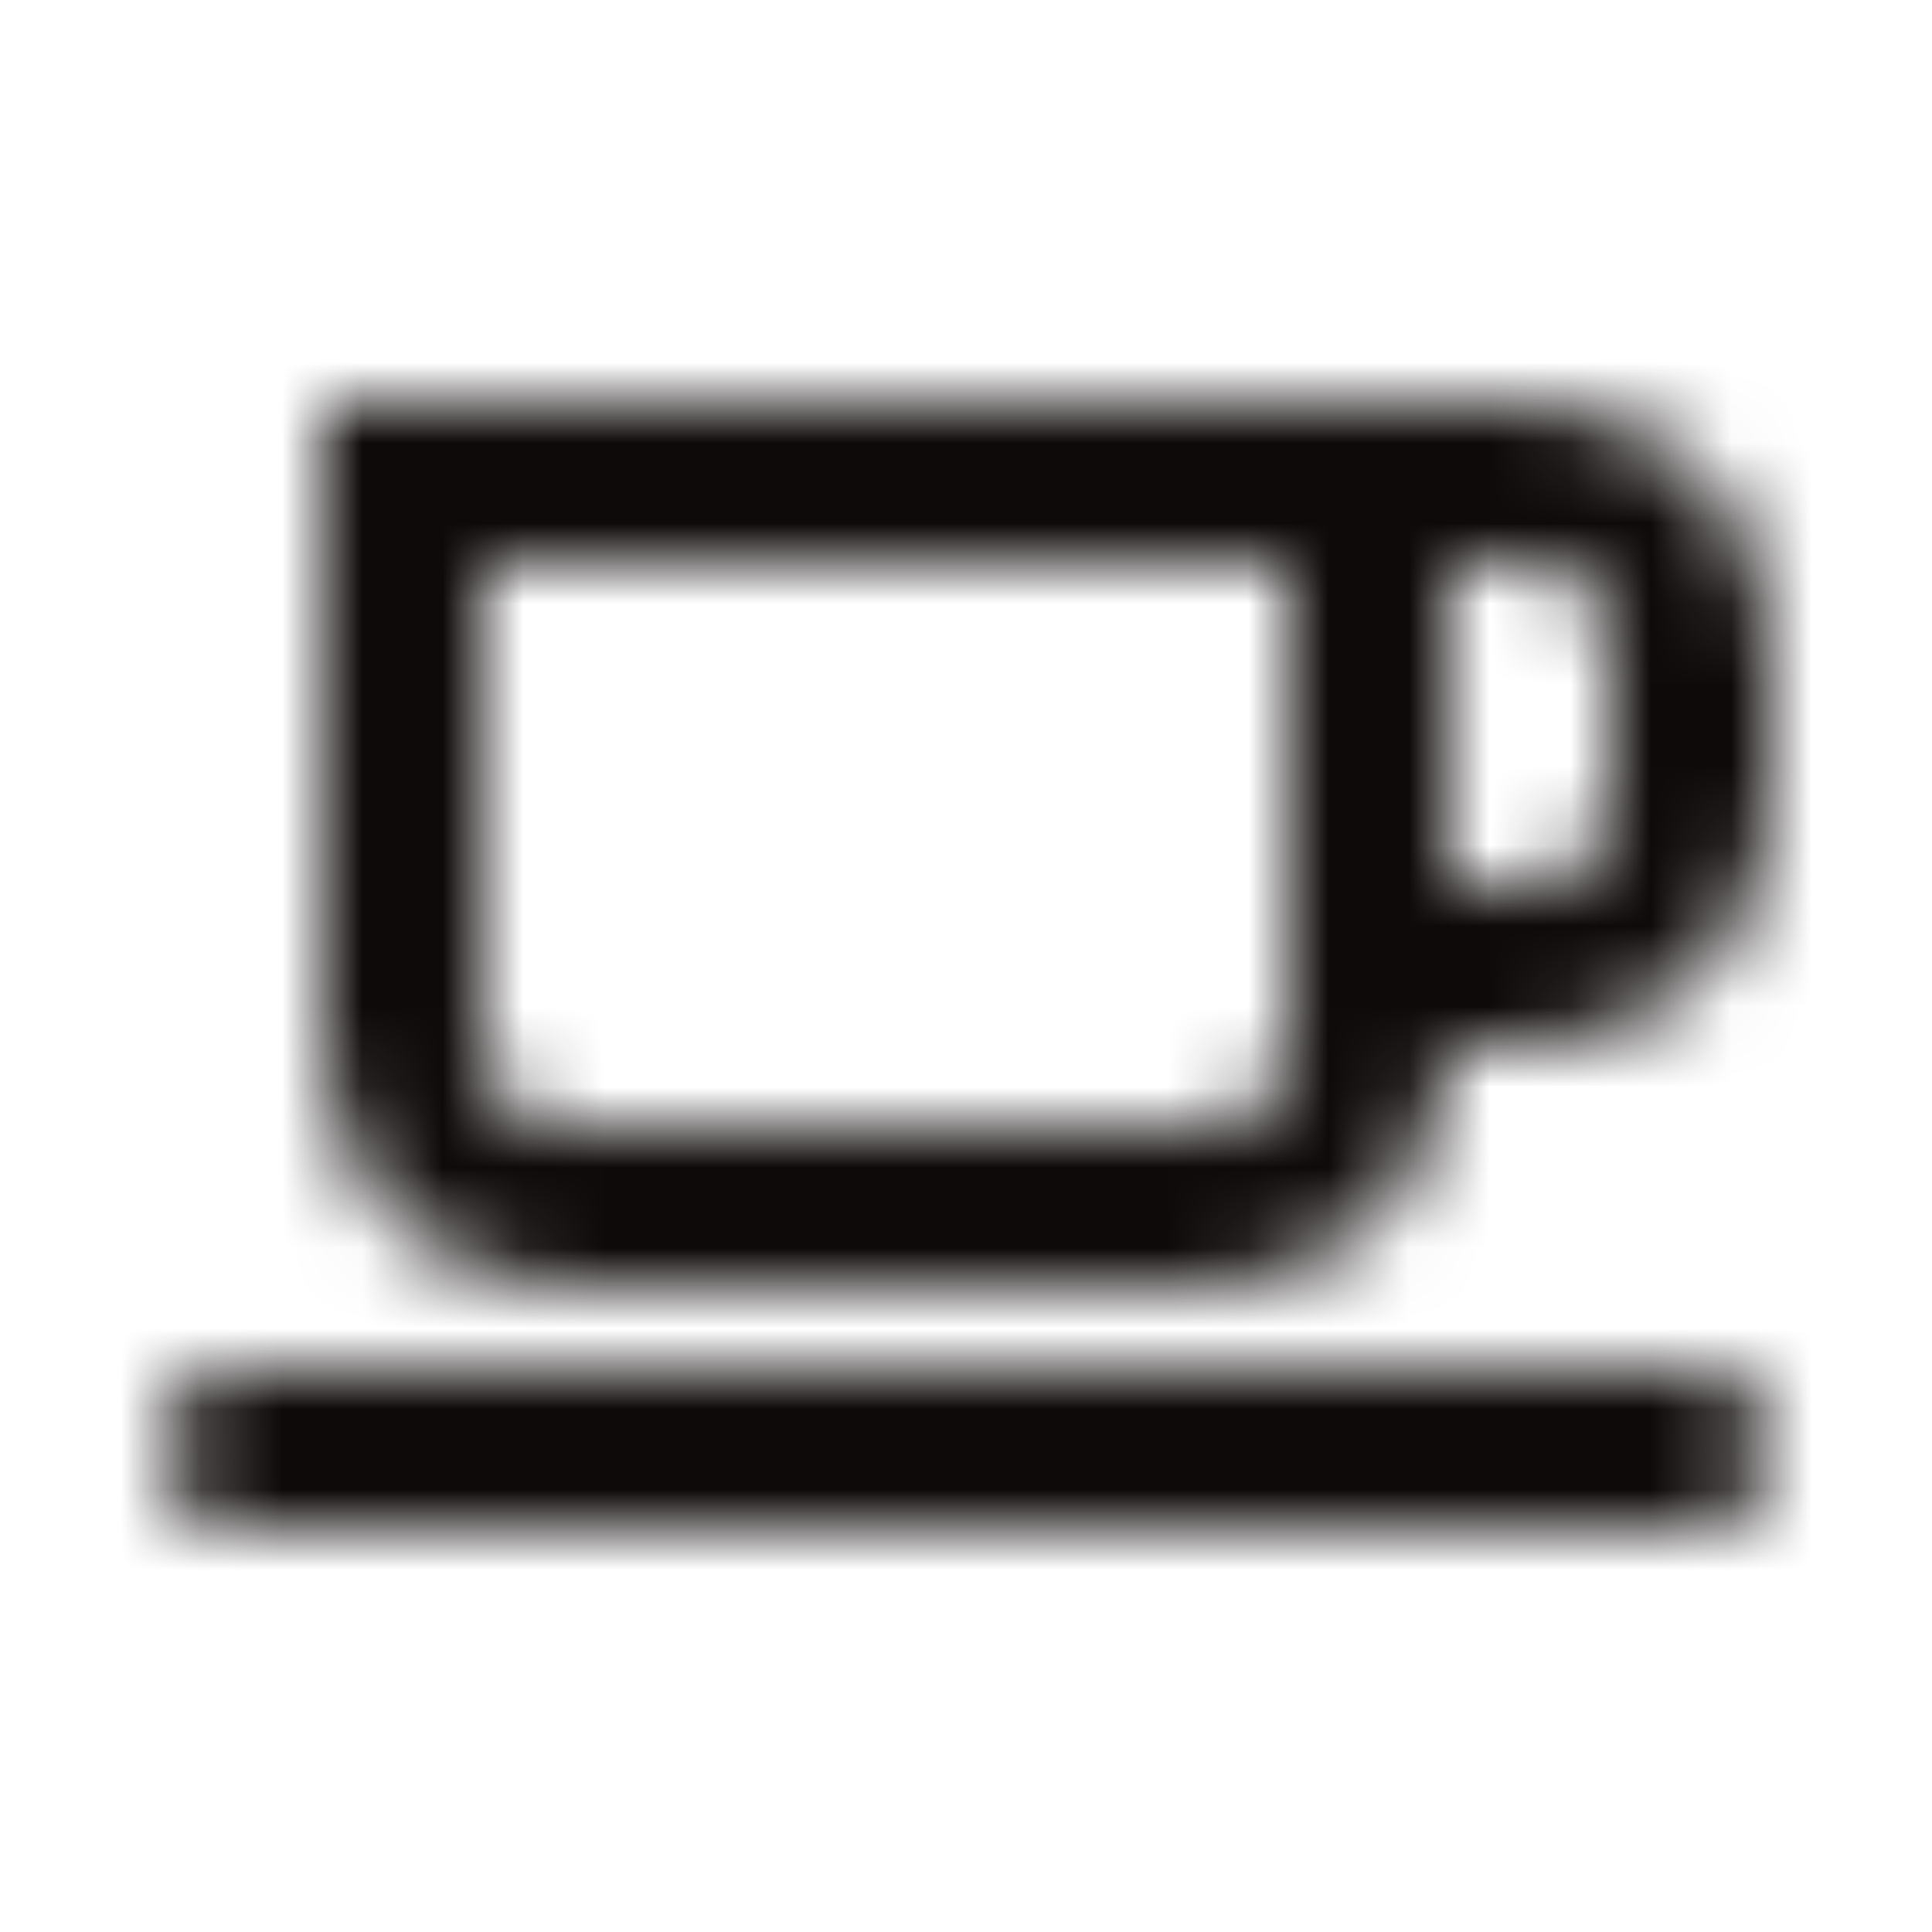 <?xml version="1.0" encoding="UTF-8"?>
<svg width="24px" height="24px" viewBox="0 0 24 24" version="1.1" xmlns="http://www.w3.org/2000/svg" xmlns:xlink="http://www.w3.org/1999/xlink">
    <!-- Generator: Sketch 49.1 (51147) - http://www.bohemiancoding.com/sketch -->
    <title>icon/24x24_drink_o</title>
    <desc>Created with Sketch.</desc>
    <defs>
        <path d="M19,5 C20.657,5 22,6.343 22,8 L22,10 C22,11.657 20.657,13 19,13 L18,13 C18,14.657 16.657,16 15,16 L7,16 C5.343,16 4,14.657 4,13 L4,5 L19,5 Z M20,10 L20,8 C20,7.45 19.55,7 19,7 L18,7 L18,11 L19,11 C19.55,11 20,10.55 20,10 Z M16,13 L16,7 L15,7 L14,7 L8,7 L6,7 L6,13 C6,13.552 6.447,14 7,14 L15,14 C15.553,14 16,13.552 16,13 Z M21,17 C21.553,17 22,17.448 22,18 C22,18.552 21.553,19 21,19 L3,19 C2.447,19 2,18.552 2,18 C2,17.448 2.447,17 3,17 L21,17 Z" id="path-1"></path>
    </defs>
    <g id="icon/24x24_drink_o" stroke="none" stroke-width="1" fill="none" fill-rule="evenodd">
        <mask id="mask-2" fill="white">
            <use xlink:href="#path-1"></use>
        </mask>
        <g id="24x24_drink_o" fill-rule="nonzero"></g>
        <g id="COLOR/JJ_4.black" mask="url(#mask-2)" fill="#0F0A0A">
            <rect id="Rectangle" x="0" y="0" width="24" height="24"></rect>
        </g>
    </g>
</svg>